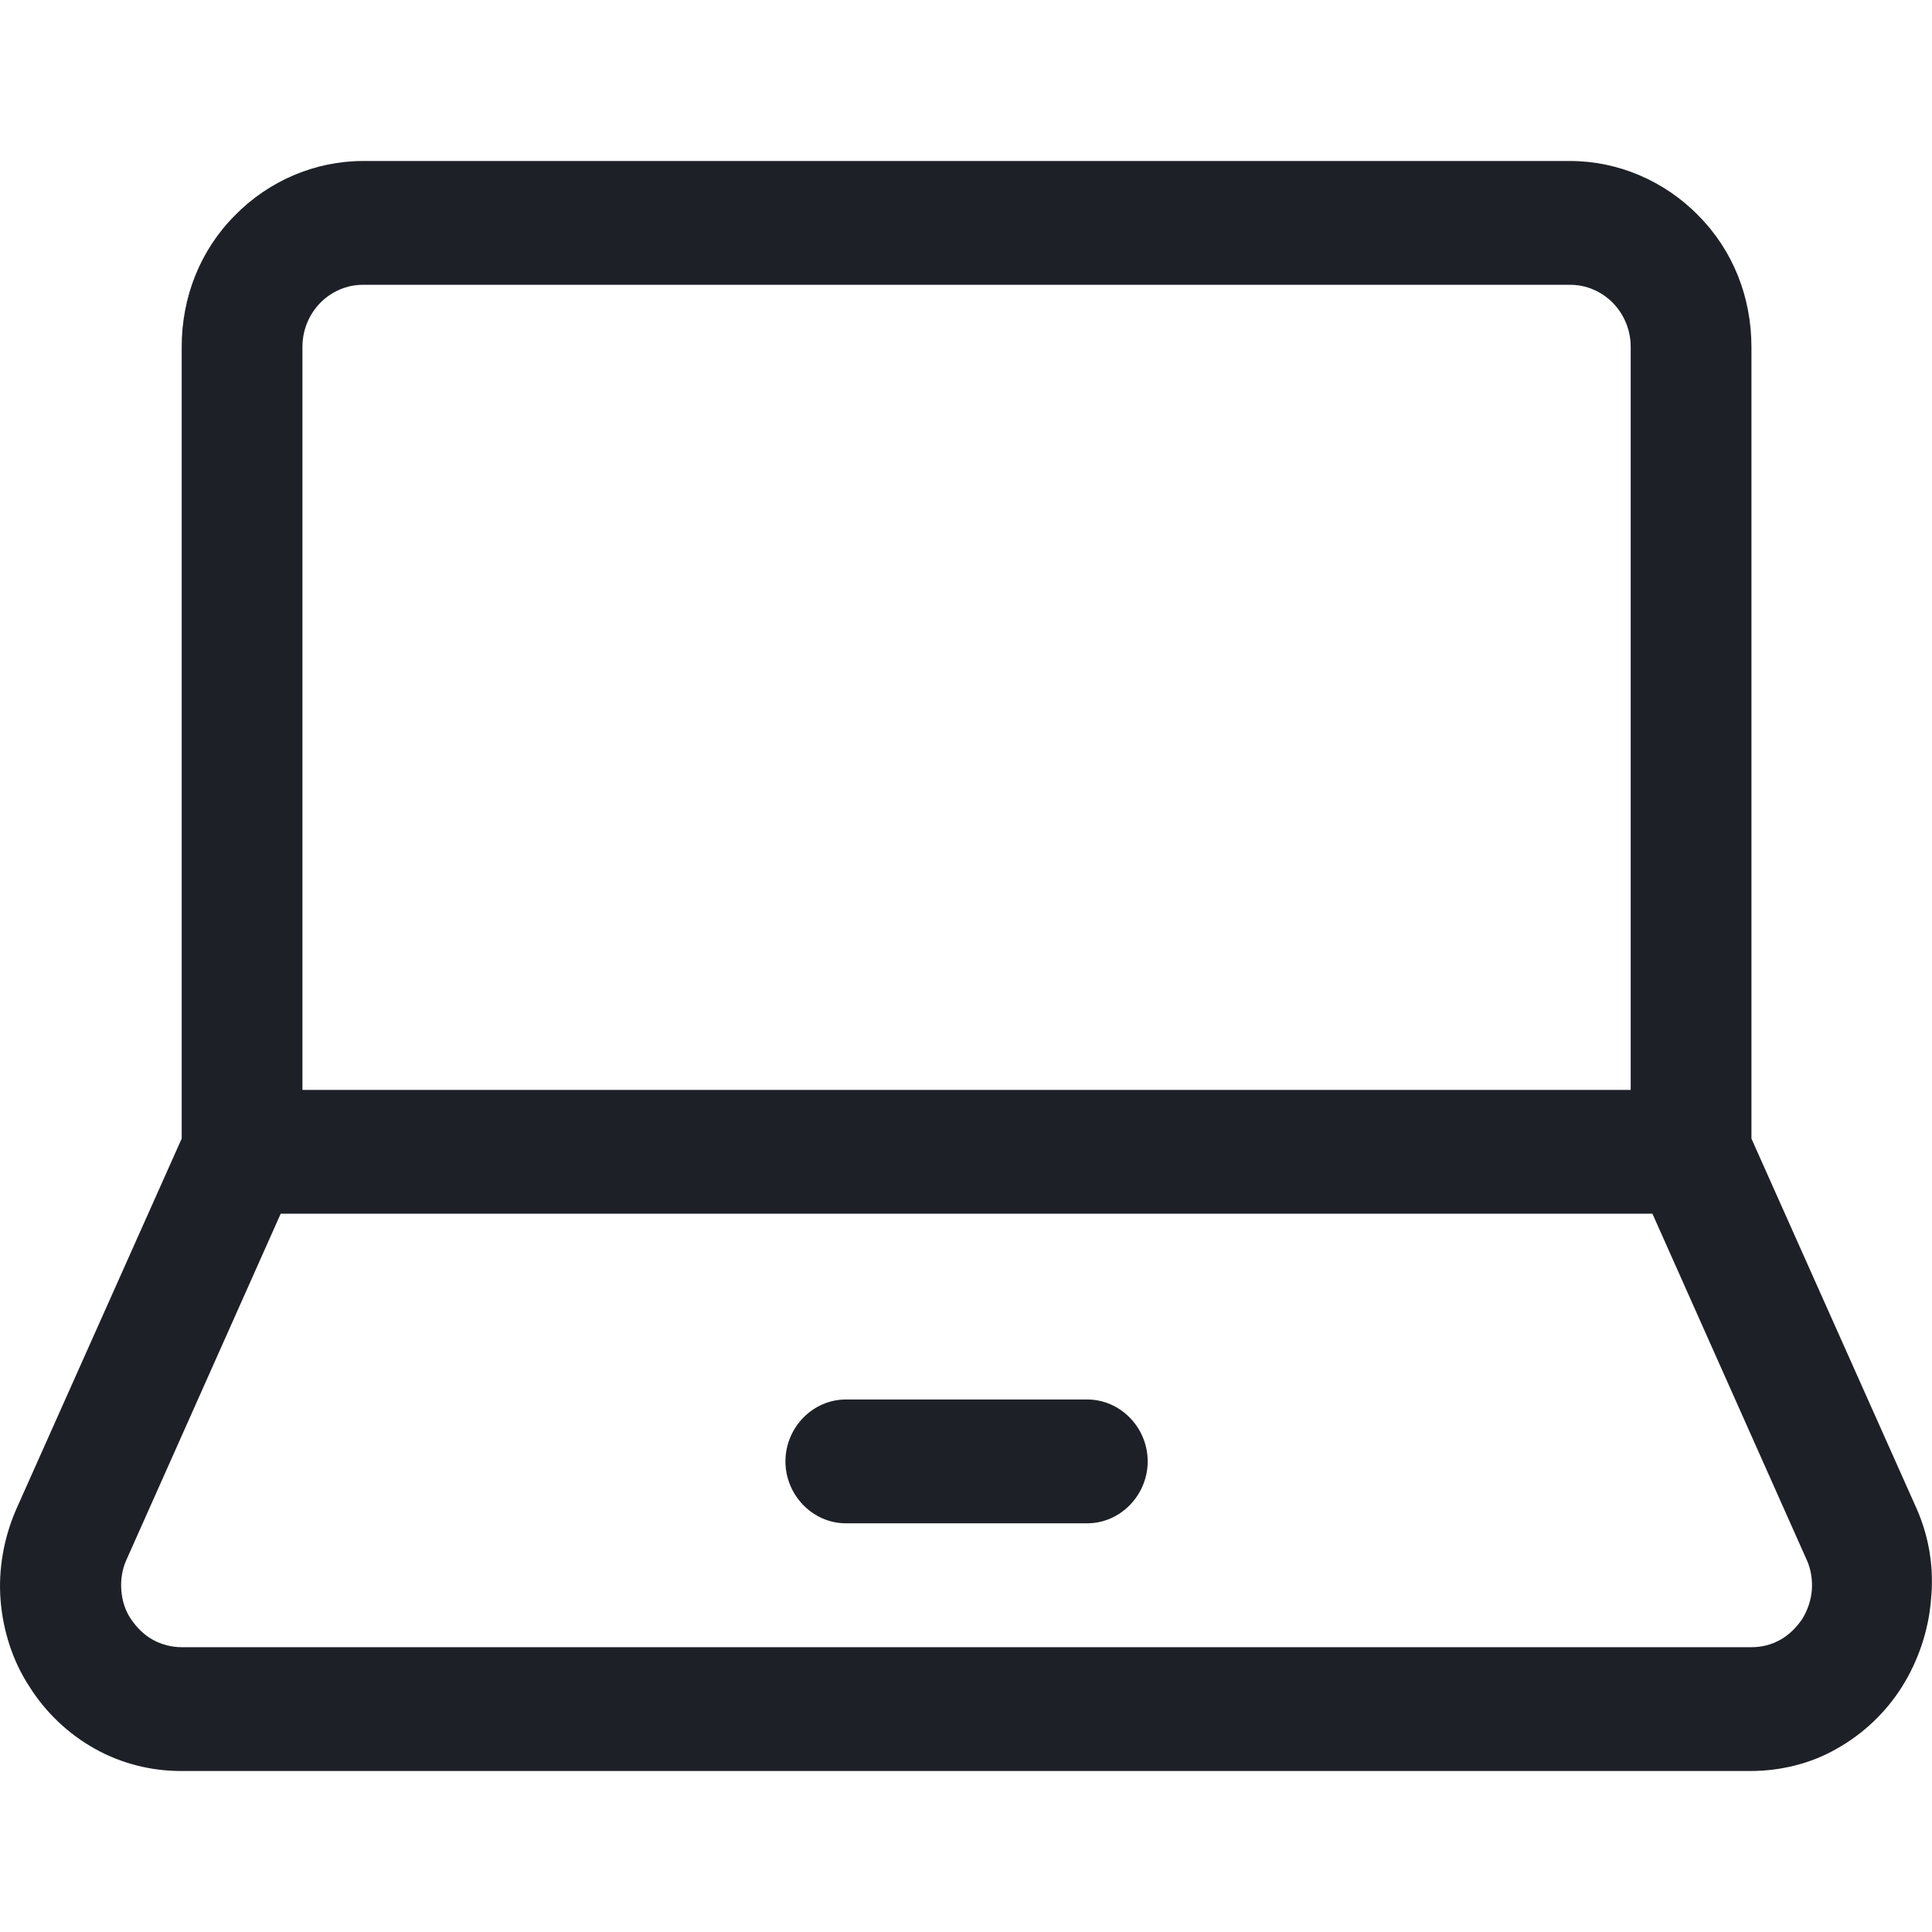 <svg width="24" height="24" viewBox="0 0 24 24" fill="none" xmlns="http://www.w3.org/2000/svg">
<path d="M23.817 18.759C23.807 18.749 23.817 18.749 23.817 18.759L21.757 14.144V4.308C21.757 3.692 21.527 3.108 21.097 2.677C20.677 2.246 20.097 2 19.507 2H4.507C3.917 2 3.337 2.246 2.917 2.677C2.487 3.108 2.257 3.692 2.257 4.308V14.144L0.197 18.759C0.047 19.108 -0.023 19.497 0.007 19.877C0.037 20.256 0.157 20.636 0.367 20.954C0.567 21.272 0.847 21.538 1.177 21.723C1.507 21.908 1.877 22 2.247 22H21.747C22.117 22 22.497 21.908 22.817 21.723C23.147 21.538 23.427 21.272 23.627 20.954C23.827 20.636 23.957 20.256 23.987 19.877C24.027 19.487 23.967 19.108 23.817 18.759ZM3.757 4.308C3.757 4.103 3.837 3.908 3.977 3.764C4.117 3.621 4.307 3.538 4.507 3.538H19.507C19.707 3.538 19.897 3.621 20.037 3.764C20.177 3.908 20.257 4.103 20.257 4.308V13.539H3.757V4.308ZM22.387 20.113C22.317 20.215 22.227 20.308 22.117 20.369C22.007 20.431 21.887 20.462 21.757 20.462H2.257C2.137 20.462 2.007 20.431 1.897 20.369C1.787 20.308 1.697 20.215 1.627 20.113C1.557 20.01 1.517 19.887 1.507 19.754C1.497 19.631 1.517 19.497 1.567 19.385L3.487 15.077H20.527L22.447 19.385C22.497 19.497 22.517 19.631 22.507 19.754C22.497 19.877 22.457 20 22.387 20.113Z" fill="#1D2127"/>
<path d="M13.507 17.385H10.507C10.097 17.385 9.757 17.733 9.757 18.154C9.757 18.574 10.097 18.923 10.507 18.923H13.507C13.917 18.923 14.257 18.574 14.257 18.154C14.257 17.733 13.917 17.385 13.507 17.385Z" fill="#1D2127"/>
</svg>
